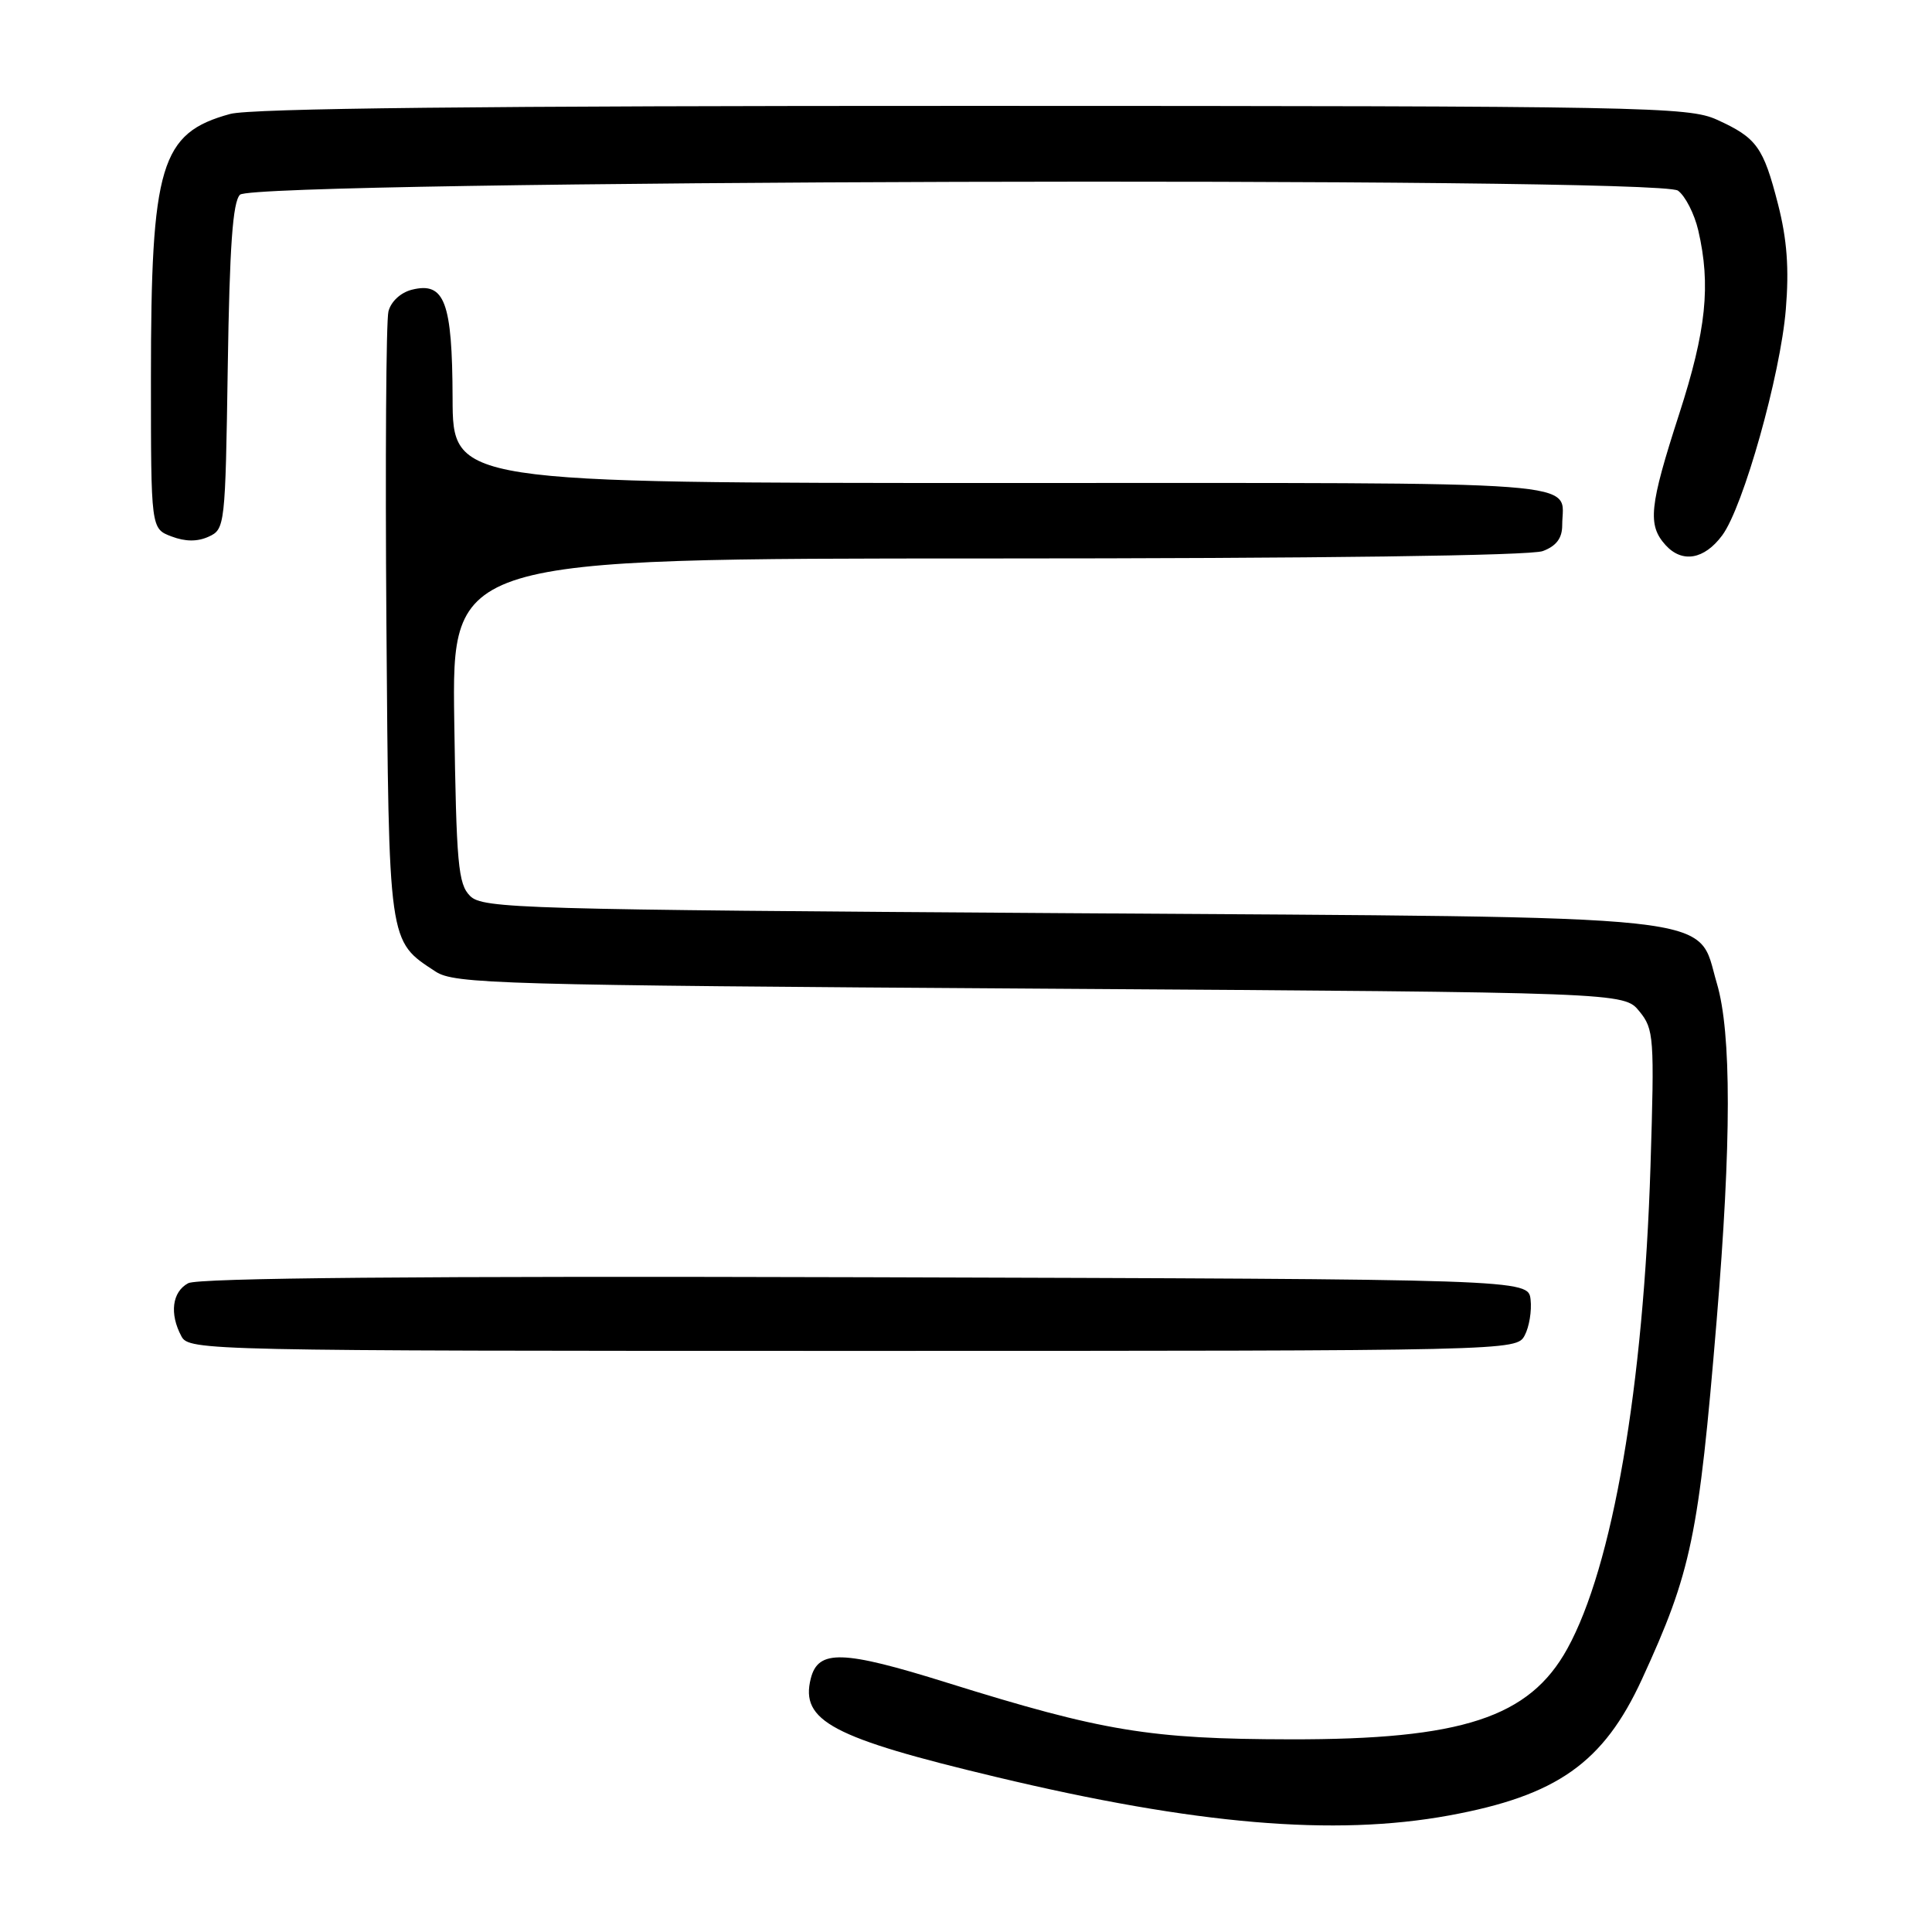 <?xml version="1.0" encoding="UTF-8" standalone="no"?>
<!DOCTYPE svg PUBLIC "-//W3C//DTD SVG 1.1//EN" "http://www.w3.org/Graphics/SVG/1.1/DTD/svg11.dtd" >
<svg xmlns="http://www.w3.org/2000/svg" xmlns:xlink="http://www.w3.org/1999/xlink" version="1.1" viewBox="0 0 256 256">
 <g >
 <path fill="currentColor"
d=" M 192.00 240.56 C 206.31 237.94 212.47 233.59 217.57 222.50 C 224.12 208.25 225.08 203.66 227.46 175.02 C 229.43 151.35 229.44 136.85 227.49 130.29 C 224.73 120.99 230.19 121.58 141.29 121.00 C 68.91 120.53 63.96 120.39 62.29 118.72 C 60.70 117.14 60.47 114.49 60.19 95.47 C 59.89 74.00 59.89 74.00 130.88 74.00 C 174.59 74.00 202.86 73.63 204.43 73.02 C 206.22 72.35 207.00 71.31 207.00 69.61 C 207.00 63.57 212.63 64.00 132.89 64.00 C 60.00 64.00 60.00 64.00 59.97 52.75 C 59.93 40.00 58.92 37.30 54.57 38.39 C 53.08 38.77 51.80 39.96 51.47 41.27 C 51.16 42.49 51.04 61.07 51.20 82.55 C 51.53 125.37 51.42 124.61 57.72 128.74 C 60.21 130.37 66.04 130.54 137.79 131.00 C 215.18 131.50 215.18 131.50 217.22 134.00 C 219.16 136.37 219.23 137.41 218.70 154.50 C 217.78 183.78 213.68 207.59 207.68 218.46 C 202.65 227.59 193.72 230.51 171.00 230.47 C 152.36 230.44 146.13 229.41 125.50 222.97 C 111.63 218.63 108.41 218.54 107.43 222.42 C 106.02 228.03 110.25 230.27 132.00 235.46 C 158.44 241.78 176.80 243.34 192.00 240.56 Z  M 202.03 176.95 C 202.63 175.82 202.98 173.69 202.81 172.20 C 202.50 169.50 202.50 169.50 114.69 169.24 C 55.31 169.07 26.26 169.33 24.94 170.03 C 22.81 171.17 22.43 174.07 24.04 177.07 C 25.05 178.96 27.09 179.00 113.00 179.00 C 200.61 179.00 200.93 178.99 202.03 176.95 Z  M 228.20 70.94 C 230.99 67.20 235.92 49.68 236.63 41.00 C 237.08 35.58 236.79 31.72 235.60 27.07 C 233.65 19.47 232.78 18.26 227.50 15.86 C 223.72 14.15 218.22 14.04 129.00 14.03 C 63.85 14.02 33.26 14.35 30.50 15.10 C 21.26 17.62 20.00 21.82 20.00 50.07 C 20.00 70.05 20.00 70.05 22.72 71.08 C 24.56 71.78 26.16 71.79 27.65 71.11 C 29.81 70.13 29.86 69.66 30.18 48.60 C 30.42 32.65 30.84 26.76 31.80 25.80 C 33.72 23.88 219.74 23.36 222.34 25.26 C 223.31 25.97 224.52 28.34 225.03 30.53 C 226.71 37.78 226.09 43.76 222.50 54.86 C 218.54 67.10 218.29 69.56 220.69 72.22 C 222.89 74.65 225.82 74.15 228.20 70.94 Z "/>
</g>
</svg>